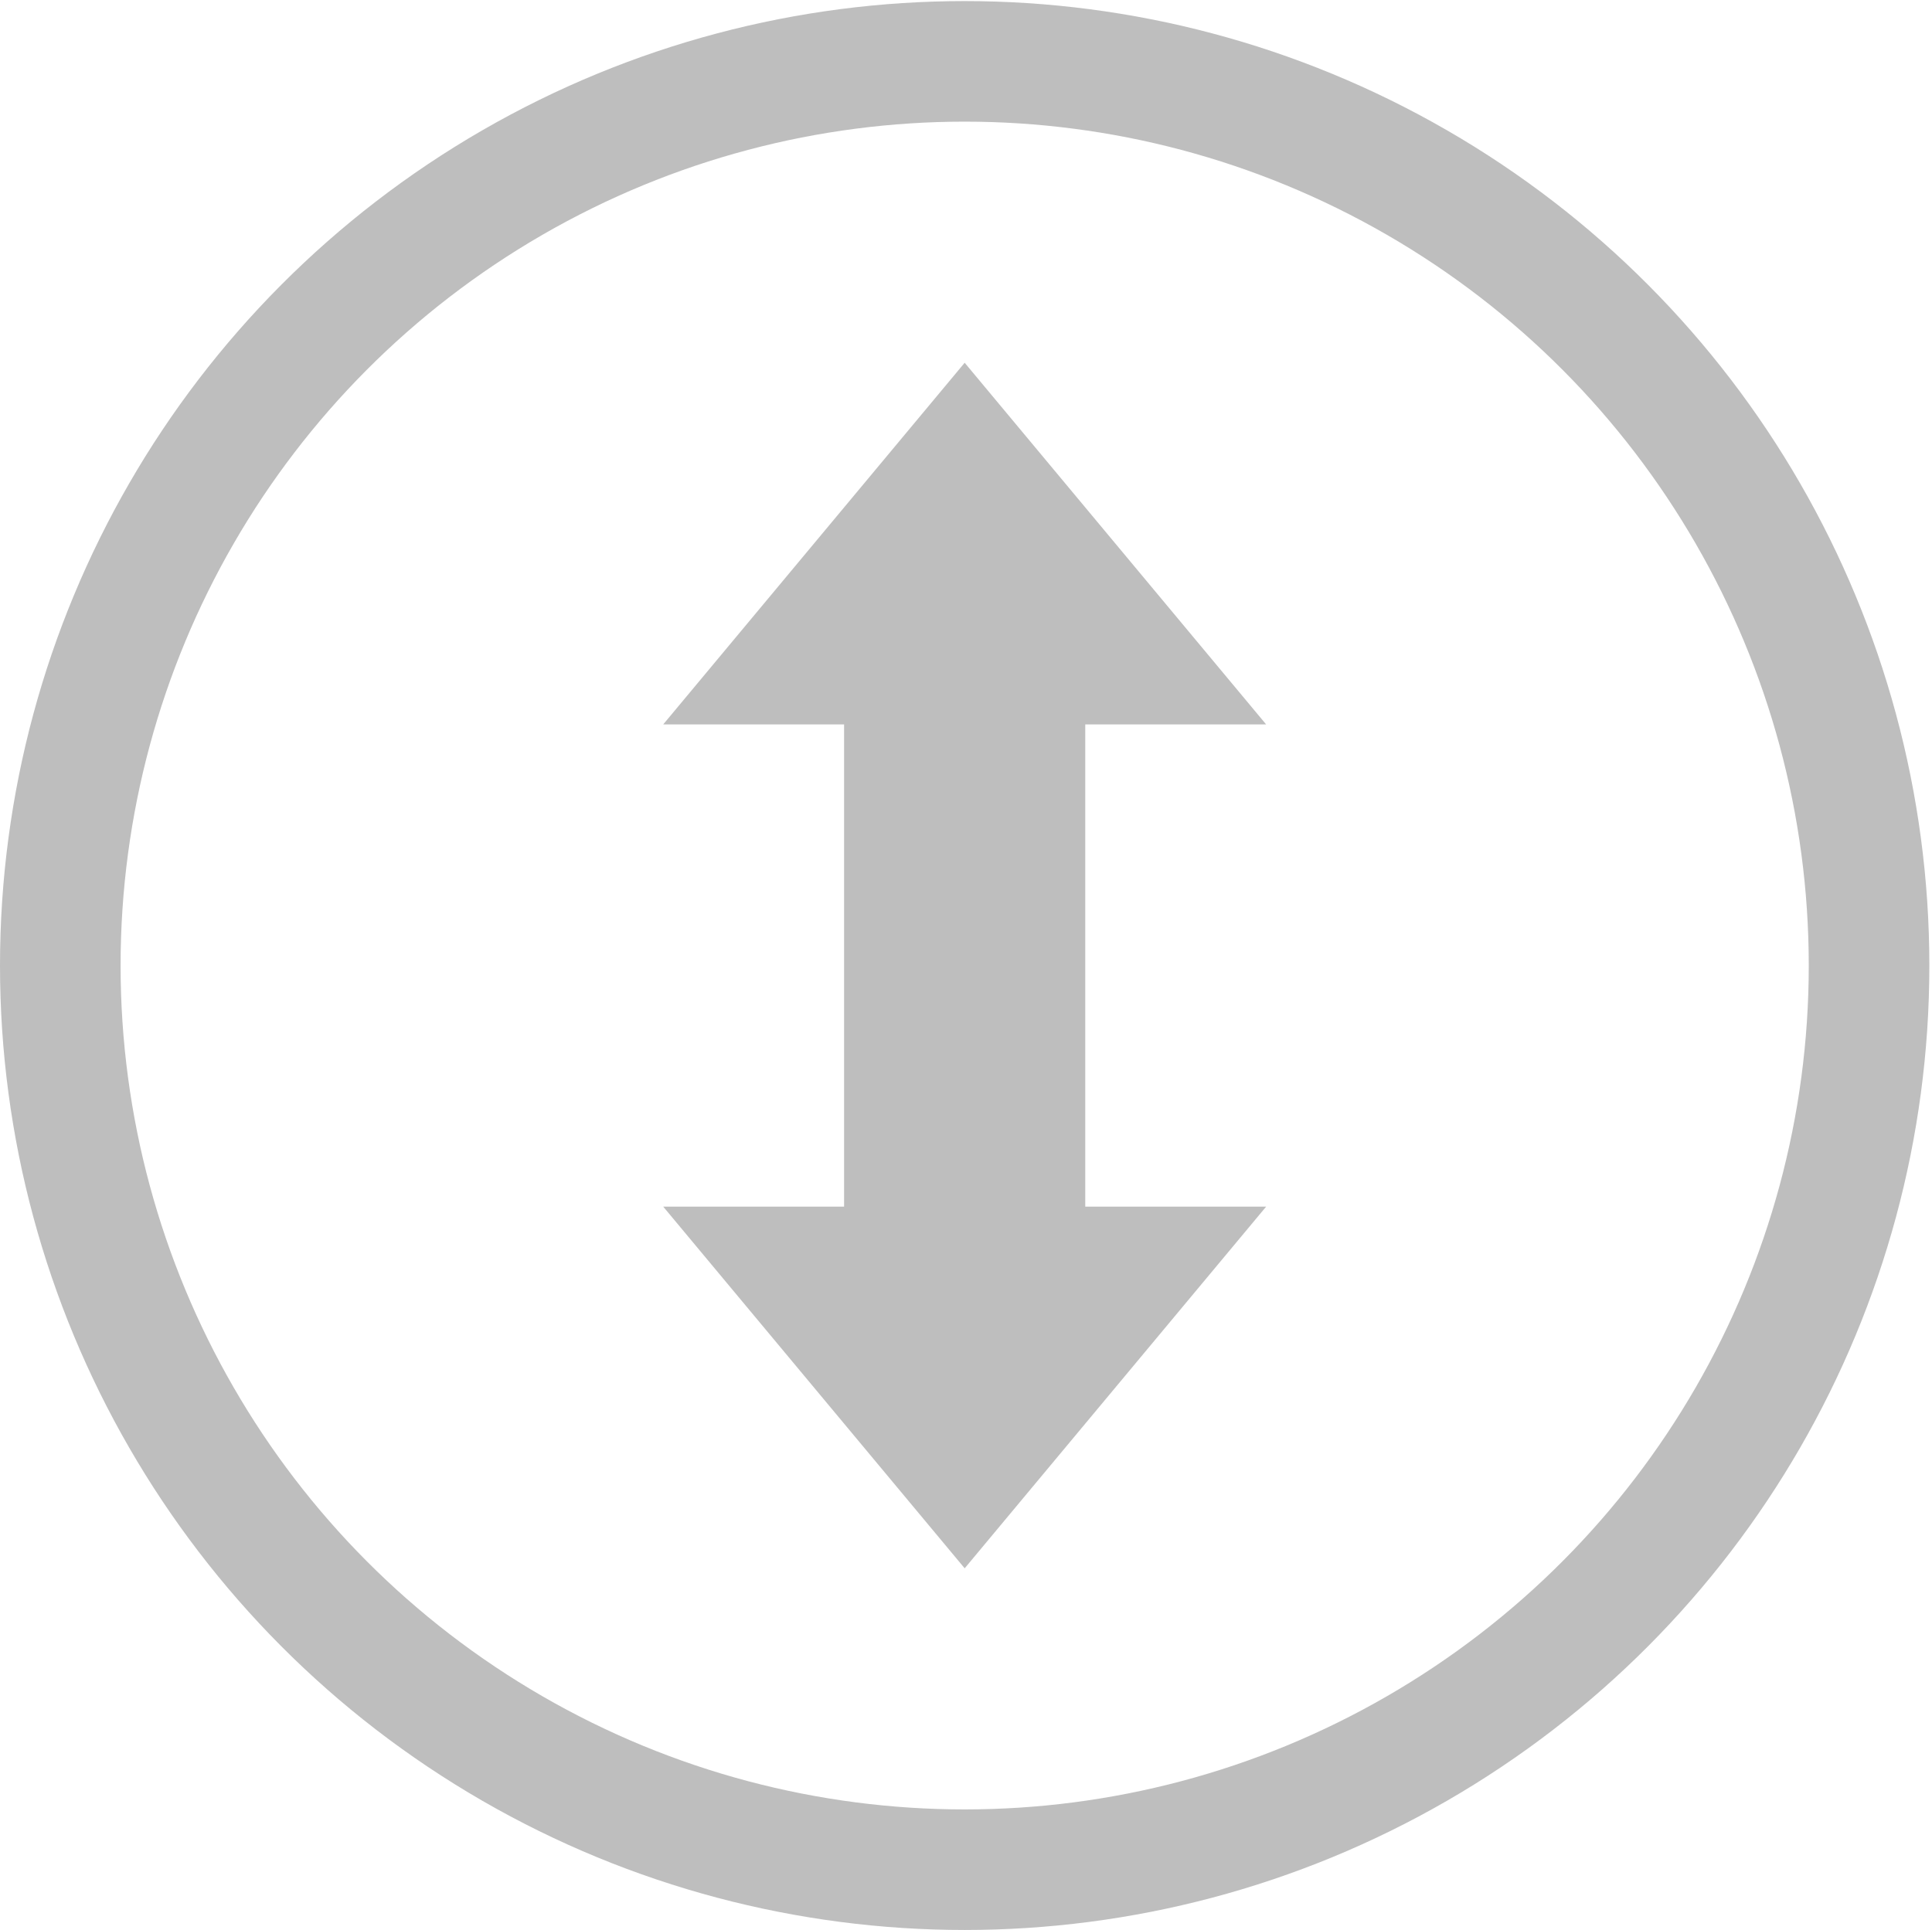 <svg height="16.009" viewBox="0 0 16.022 16.009" width="16.022" xmlns="http://www.w3.org/2000/svg"><circle cx="8" cy="8.009" r="7.5" style="fill:none;stroke:#bebebe;stroke-linecap:round;stroke-linejoin:round;stroke-miterlimit:0;stroke-dashoffset:2078.737"/><path d="m8 3.009-2.5 3h1.5v4h-1.5l2.5 3 2.5-3h-1.5v-4h1.5z" fill="#bebebe" fill-rule="evenodd"/></svg>